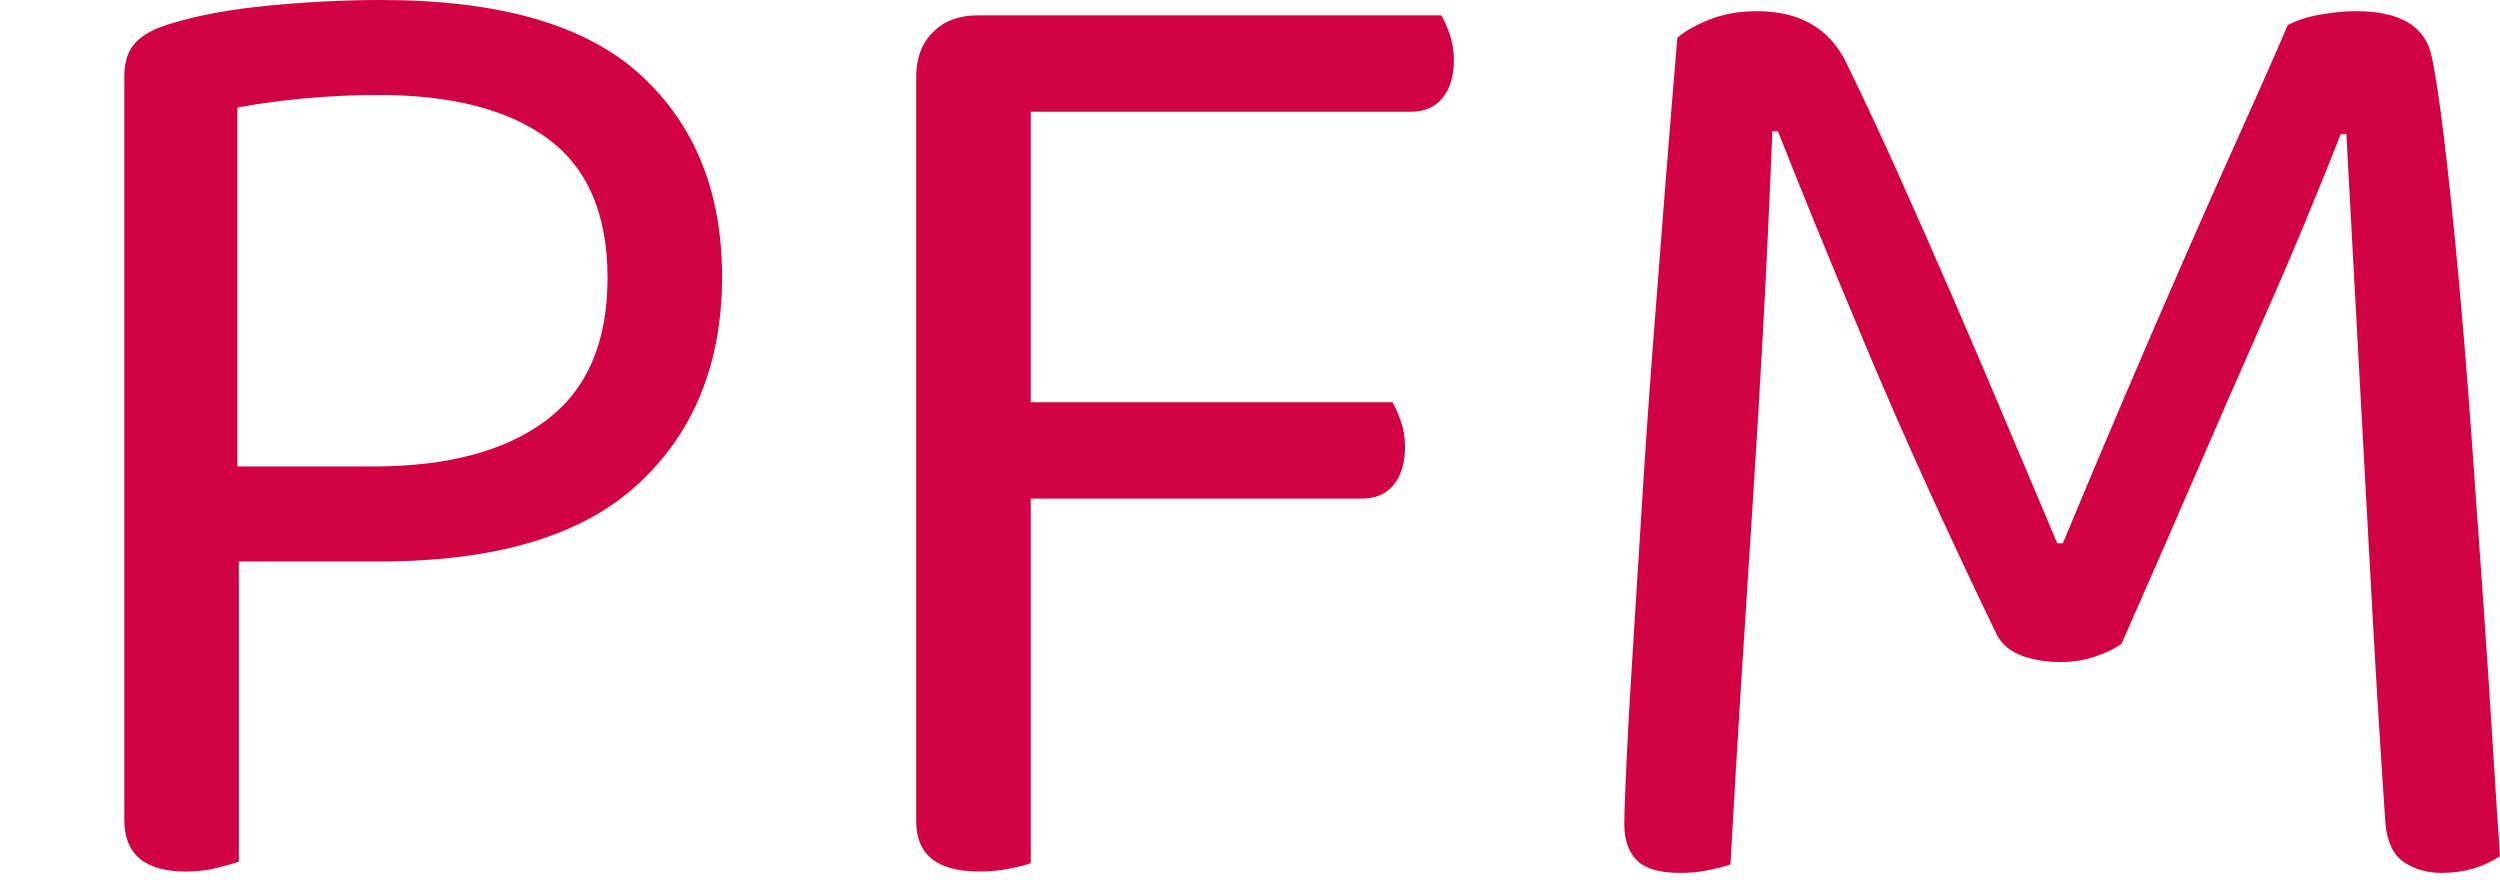 <svg xmlns="http://www.w3.org/2000/svg" width="179" height="63" viewBox="0 0 179 63"><path fill="#d00243" d="M27.20 40.20L17.10 40.20L17.10 61.70Q16.50 61.90 15.50 62.15Q14.50 62.40 13.30 62.40L13.30 62.40Q8.90 62.40 8.90 58.70L8.90 58.70L8.90 5.50Q8.90 3.90 9.70 3.05Q10.50 2.20 12.20 1.70L12.20 1.70Q15.10 0.80 19.25 0.40Q23.40 0 27.30 0L27.30 0Q40 0 45.85 5.35Q51.70 10.70 51.70 19.80L51.70 19.80Q51.70 29.10 45.70 34.65Q39.70 40.20 27.20 40.20L27.20 40.20ZM17 33.40L26.70 33.40Q34.70 33.40 39.10 30.10Q43.50 26.80 43.50 19.90L43.50 19.90Q43.50 13.10 39.25 9.95Q35 6.80 27.10 6.80L27.10 6.80Q24.40 6.80 21.75 7.05Q19.10 7.30 17 7.70L17 7.70L17 33.40ZM70 1.10L103.20 1.10Q103.50 1.60 103.80 2.45Q104.10 3.30 104.10 4.30L104.10 4.30Q104.10 6 103.30 7Q102.50 8 101 8L101 8L73.80 8L73.80 28.80L99.70 28.80Q100 29.30 100.30 30.15Q100.60 31.00 100.60 32L100.60 32Q100.60 33.70 99.80 34.70Q99 35.70 97.50 35.70L97.50 35.70L73.80 35.70L73.80 61.80Q73.30 62.00 72.25 62.20Q71.20 62.40 70.10 62.40L70.10 62.40Q65.60 62.40 65.60 58.80L65.60 58.80L65.60 5.50Q65.60 3.50 66.80 2.30Q68 1.10 70 1.10L70 1.10ZM151.90 46.10L151.90 46.10Q151.20 46.60 150.05 47.00Q148.90 47.40 147.50 47.40L147.50 47.40Q145.90 47.40 144.65 46.90Q143.40 46.40 142.90 45.30L142.90 45.30Q137.50 34.10 133.60 24.80Q129.70 15.50 127.30 9.40L127.30 9.40L126.90 9.40Q126.60 16.90 126.25 23.35Q125.90 29.80 125.50 35.95Q125.10 42.10 124.70 48.40Q124.30 54.70 123.90 61.90L123.90 61.90Q123.30 62.10 122.35 62.30Q121.40 62.50 120.30 62.50L120.30 62.50Q118.10 62.50 117.20 61.60Q116.30 60.70 116.30 59.00L116.30 59.00Q116.30 58.00 116.45 54.70Q116.60 51.40 116.90 46.70Q117.20 42 117.55 36.30Q117.90 30.60 118.35 24.70Q118.80 18.80 119.25 13.10Q119.70 7.40 120.10 2.70L120.10 2.70Q120.90 2 122.40 1.40Q123.90 0.80 125.80 0.80L125.80 0.80Q130.40 0.80 132.20 4.50L132.20 4.50Q134.10 8.40 136.05 12.75Q138 17.10 139.95 21.60Q141.90 26.10 143.75 30.50Q145.60 34.90 147.30 38.90L147.30 38.90L147.70 38.90Q149.90 33.60 152.10 28.45Q154.30 23.30 156.40 18.50Q158.50 13.70 160.40 9.50Q162.30 5.30 163.80 1.80L163.80 1.80Q164.70 1.30 166.10 1.05Q167.50 0.80 168.70 0.80L168.70 0.80Q173.40 0.80 174.10 4L174.10 4Q174.50 5.80 175 9.95Q175.50 14.10 176 19.50Q176.50 24.90 176.95 31.10Q177.40 37.30 177.80 43.05Q178.20 48.80 178.50 53.65Q178.80 58.50 179 61.30L179 61.30Q177.20 62.50 174.80 62.50L174.80 62.50Q173.30 62.50 172.15 61.75Q171 61.00 170.80 59.00L170.80 59.00Q170.30 51.70 169.90 44.50Q169.50 37.30 169.15 30.80Q168.80 24.30 168.50 18.85Q168.20 13.40 168 9.60L168 9.60L167.60 9.60Q166.50 12.40 165.05 15.90Q163.60 19.40 161.65 23.80Q159.70 28.20 157.30 33.75Q154.90 39.30 151.90 46.10Z"></path></svg>